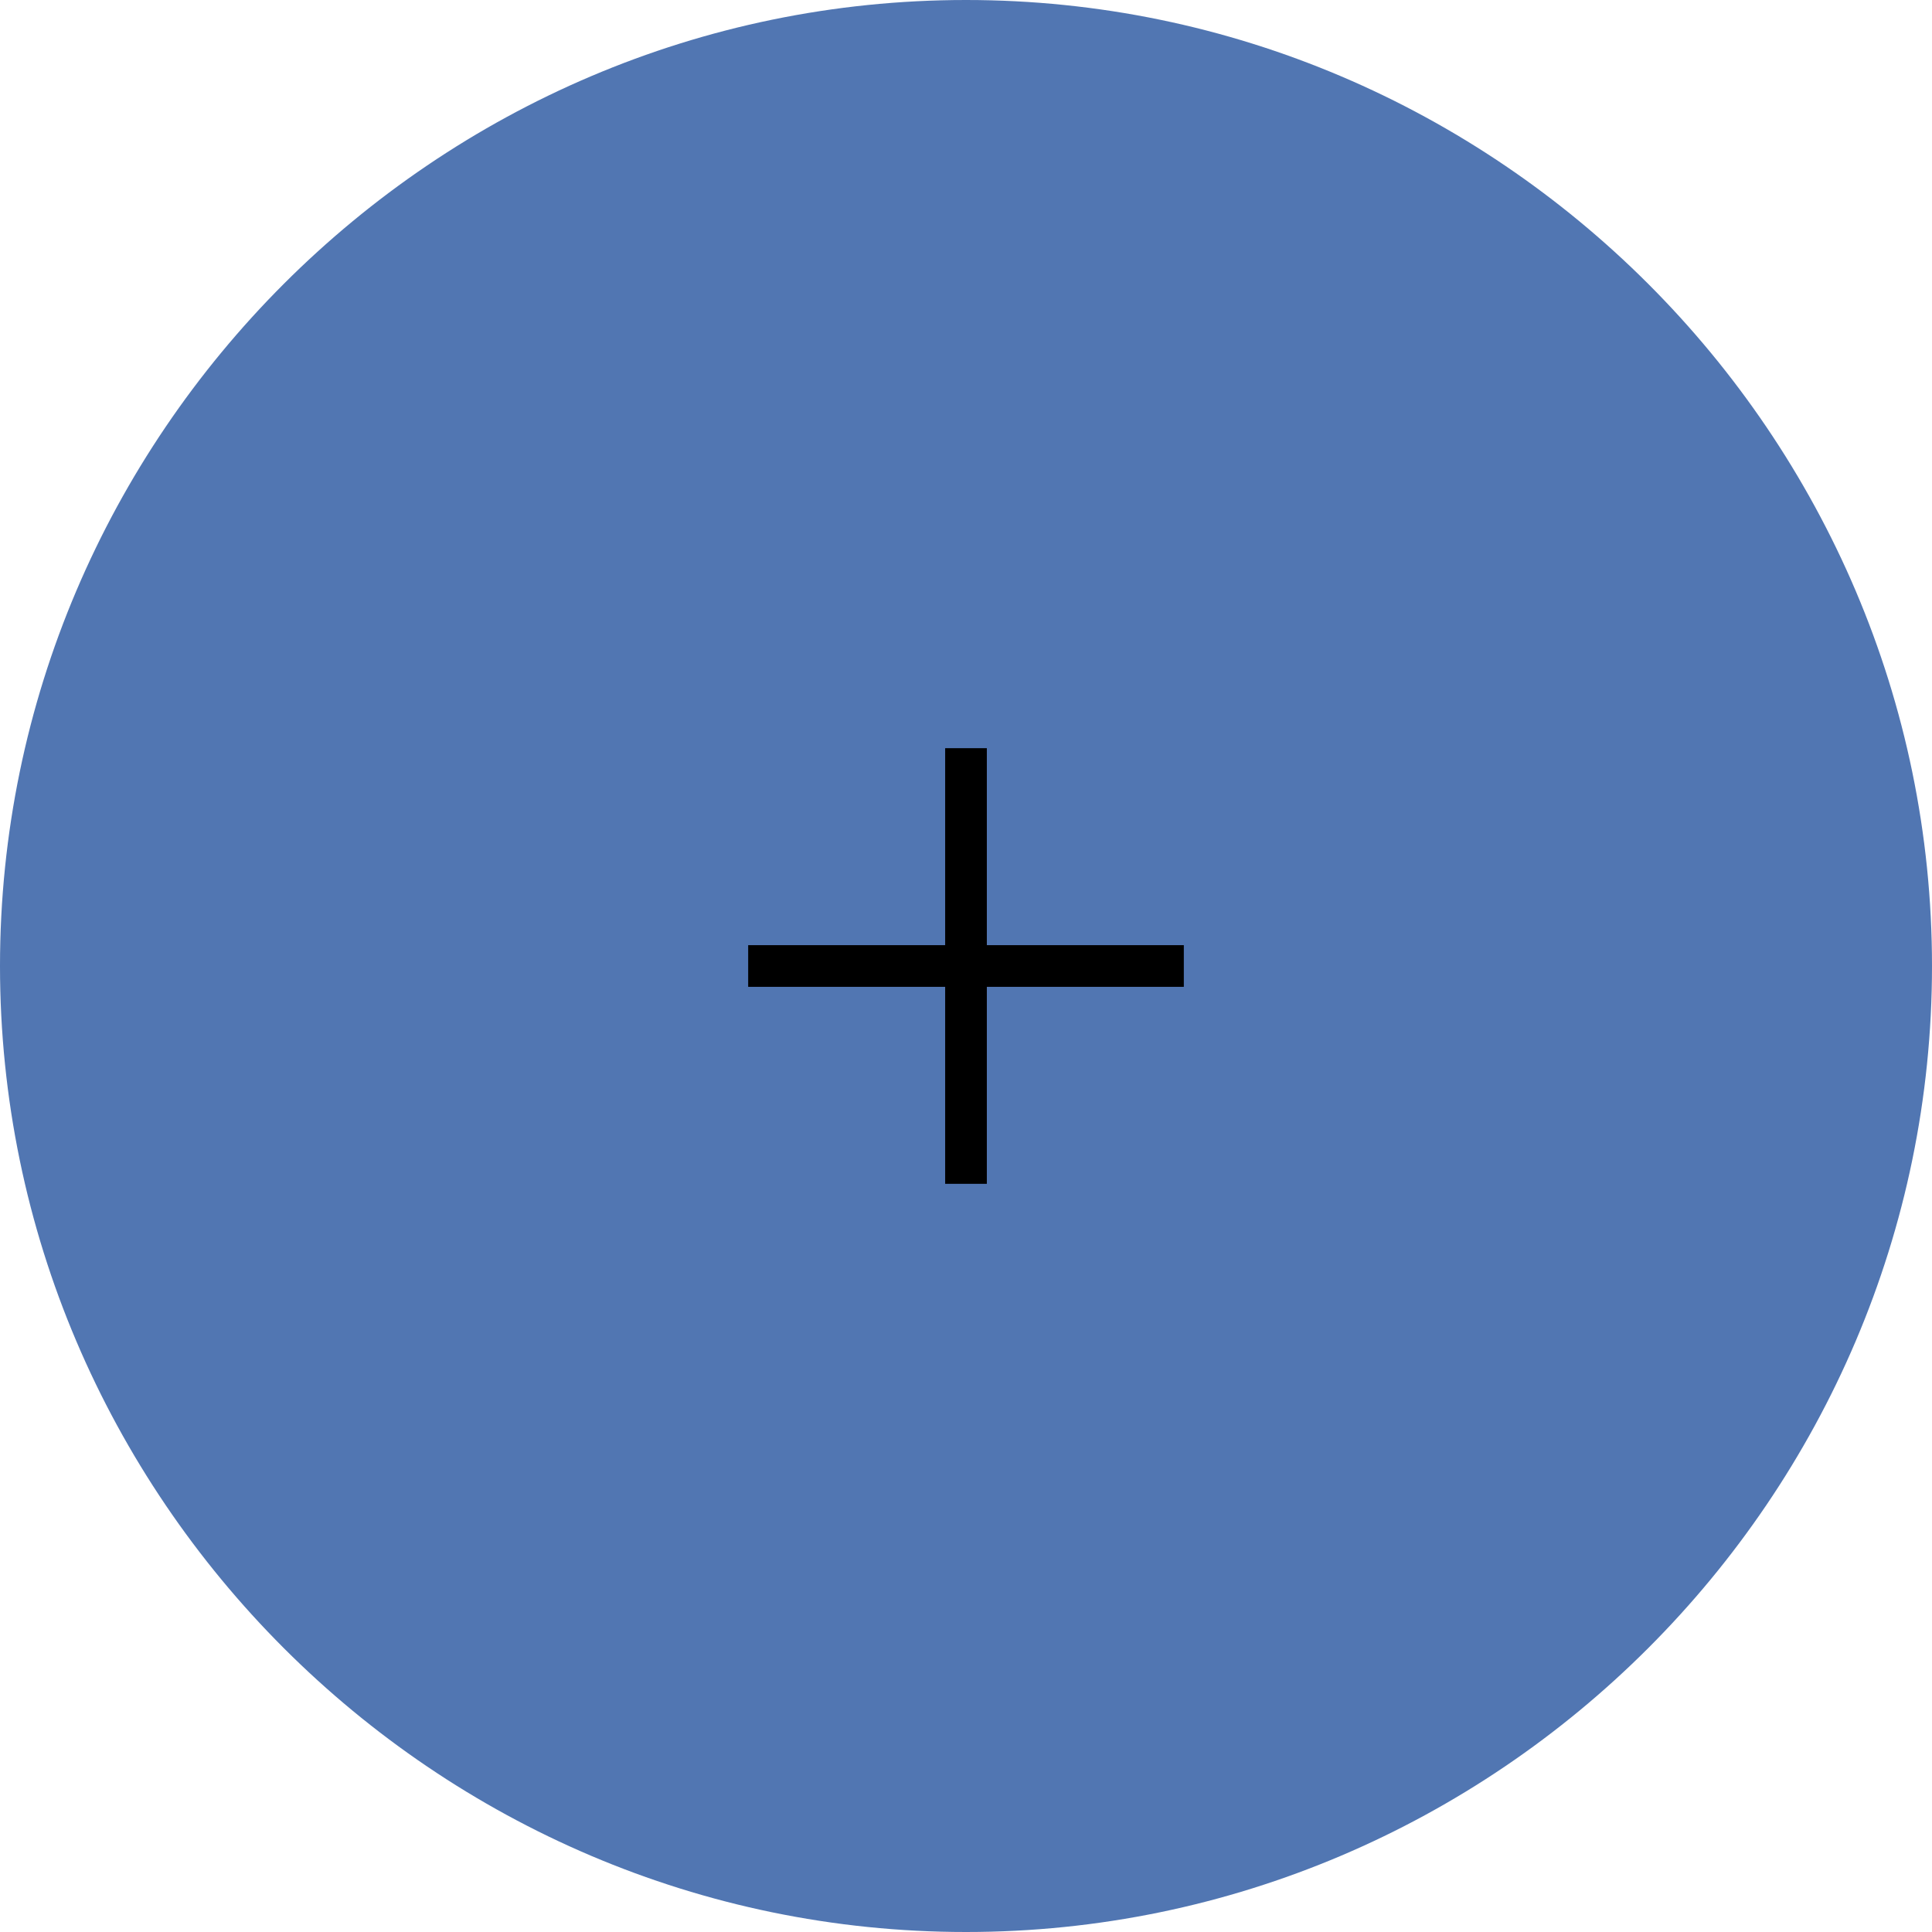<?xml version="1.0" encoding="utf-8"?>
<!-- Generator: Adobe Illustrator 24.0.2, SVG Export Plug-In . SVG Version: 6.00 Build 0)  -->
<svg version="1.1" id="Capa_1" xmlns="http://www.w3.org/2000/svg" xmlns:xlink="http://www.w3.org/1999/xlink" x="0px" y="0px"
	 viewBox="0 0 510 510" style="enable-background:new 0 0 510 510;" xml:space="preserve">
<style type="text/css">
	.st0{fill:#5176B2;}
</style>
<g>
	<g id="add-circle">
		<path class="st0" d="M255,0C114.8,0,0,114.8,0,255s114.8,255,255,255s255-114.8,255-255S395.2,0,255,0z"/>
	</g>
</g>
<polygon points="312.5,260.5 260.5,260.5 260.5,312.5 249.5,312.5 249.5,260.5 197.5,260.5 197.5,249.5 249.5,249.5 249.5,197.5 
	260.5,197.5 260.5,249.5 312.5,249.5 "/>
</svg>
